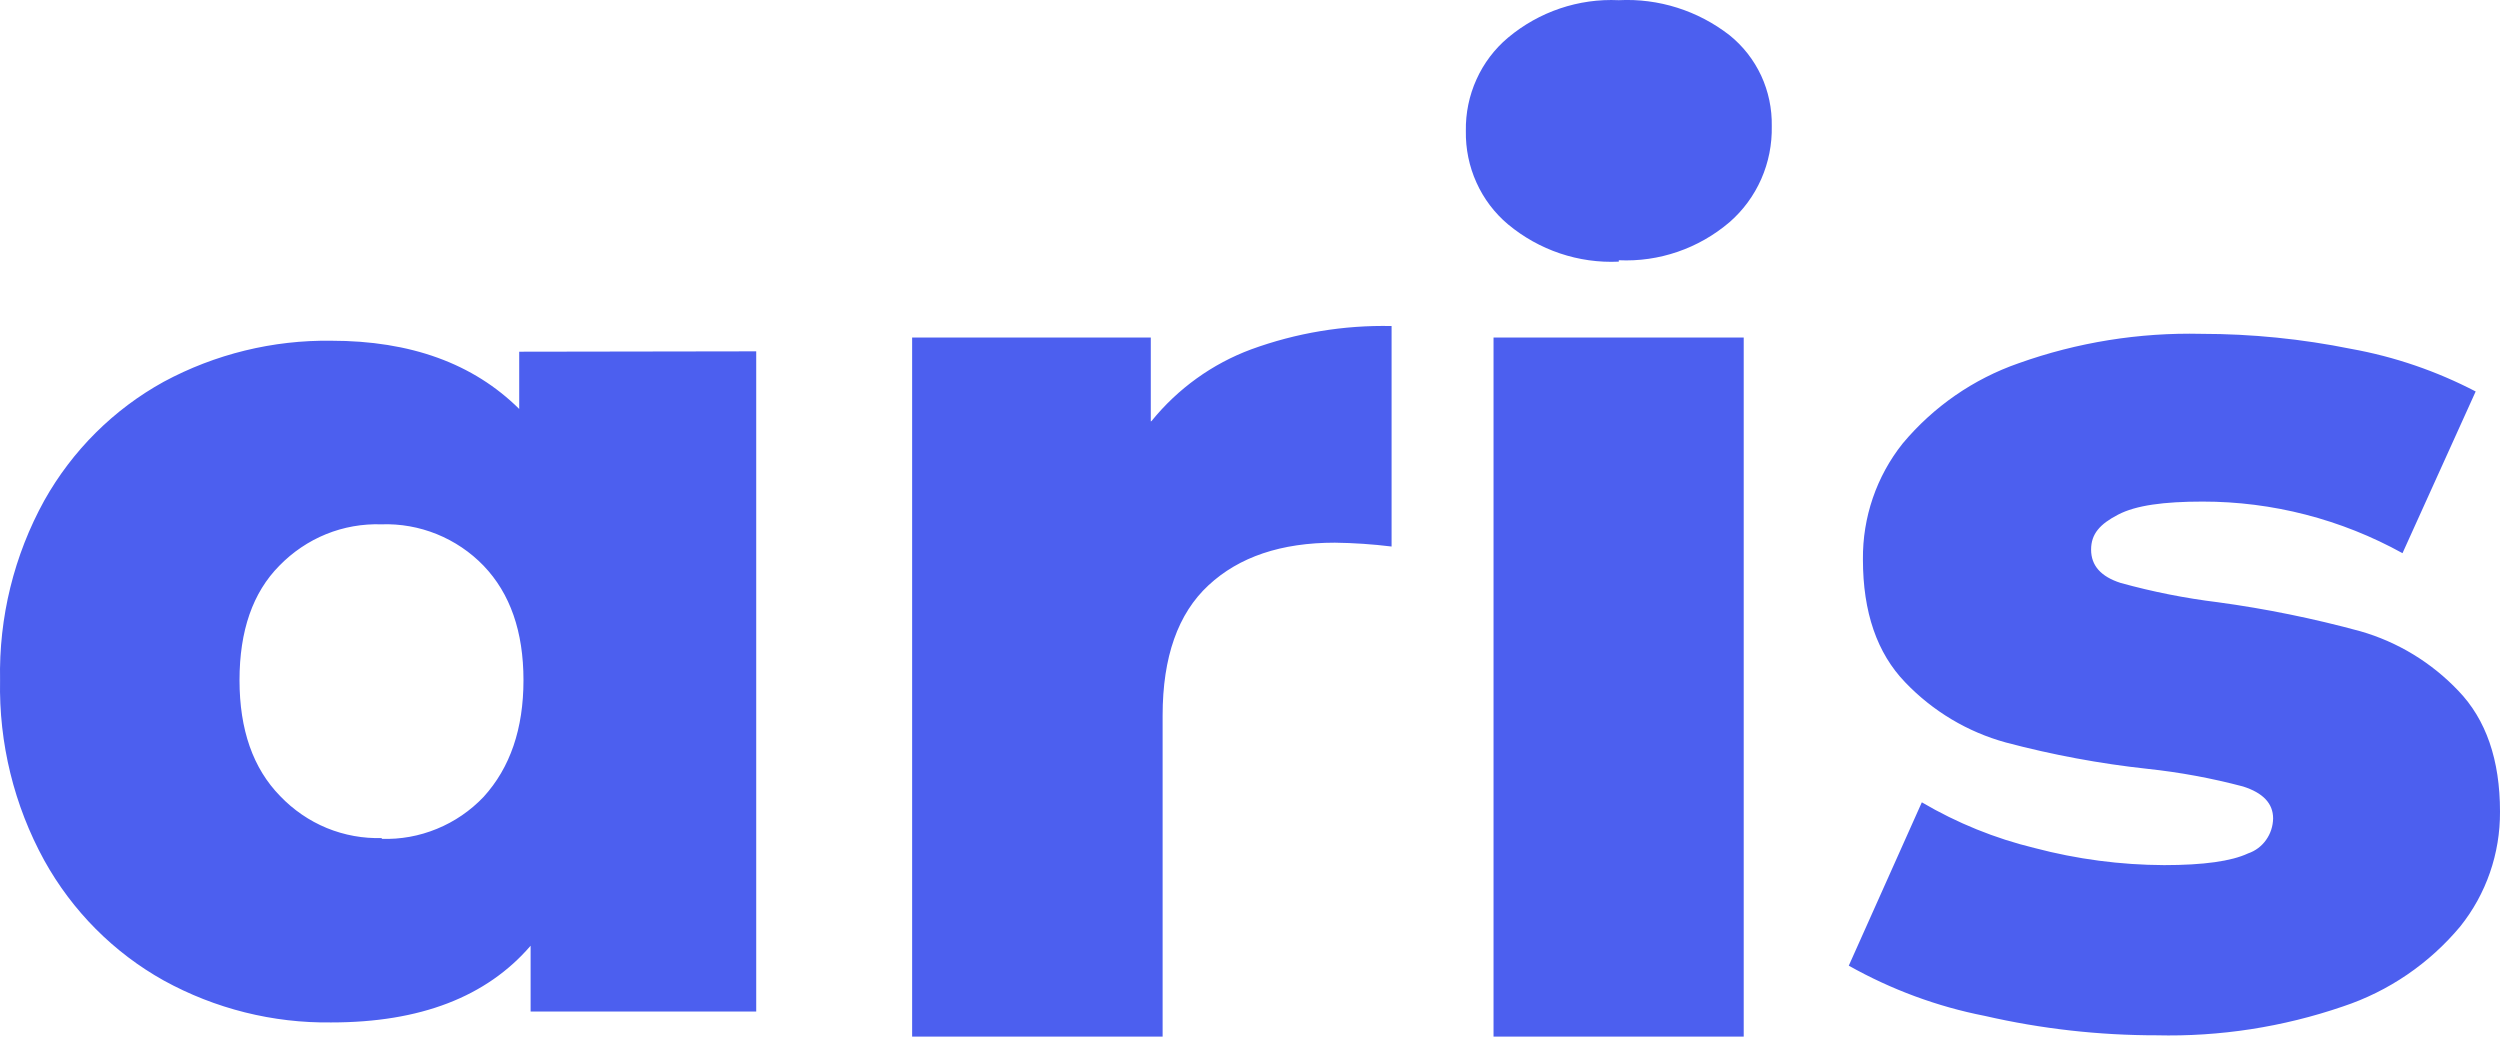 <svg width="41" height="17" viewBox="0 0 41 17" fill="none" xmlns="http://www.w3.org/2000/svg">
<path d="M35.365 16.979C36.404 17.004 37.439 16.844 38.424 16.506C39.172 16.258 39.839 15.804 40.348 15.194C40.774 14.662 41.004 13.997 41 13.311C41 12.462 40.772 11.801 40.316 11.328C39.875 10.864 39.32 10.527 38.708 10.352C37.941 10.143 37.162 9.984 36.375 9.877C35.836 9.811 35.302 9.705 34.778 9.56C34.454 9.456 34.294 9.275 34.294 9.014C34.294 8.754 34.441 8.594 34.735 8.441C35.028 8.287 35.488 8.226 36.123 8.226C37.268 8.225 38.395 8.516 39.401 9.072L40.601 6.42C39.959 6.086 39.271 5.85 38.561 5.722C37.751 5.558 36.928 5.475 36.102 5.475C35.083 5.451 34.068 5.614 33.106 5.957C32.366 6.214 31.709 6.669 31.204 7.273C30.775 7.811 30.545 8.484 30.552 9.175C30.552 10.04 30.783 10.711 31.245 11.19C31.698 11.664 32.269 12.005 32.897 12.177C33.659 12.379 34.435 12.524 35.219 12.609C35.747 12.665 36.271 12.762 36.785 12.898C37.113 13.002 37.279 13.176 37.279 13.422C37.277 13.549 37.237 13.673 37.163 13.776C37.09 13.879 36.987 13.956 36.868 13.996C36.596 14.124 36.137 14.188 35.492 14.188C34.776 14.185 34.062 14.091 33.369 13.908C32.72 13.751 32.096 13.498 31.518 13.158L30.32 15.837C31.017 16.229 31.77 16.508 32.552 16.661C33.479 16.874 34.426 16.98 35.377 16.979H35.365ZM26.548 4.268C27.209 4.299 27.857 4.076 28.364 3.644C28.587 3.45 28.765 3.208 28.885 2.935C29.005 2.663 29.063 2.366 29.057 2.068C29.062 1.782 29.003 1.499 28.883 1.24C28.762 0.981 28.585 0.755 28.364 0.577C27.845 0.174 27.201 -0.03 26.548 0.003C25.889 -0.028 25.241 0.191 24.731 0.618C24.51 0.804 24.333 1.038 24.214 1.303C24.094 1.568 24.035 1.857 24.04 2.148C24.035 2.44 24.094 2.729 24.214 2.994C24.333 3.259 24.51 3.493 24.731 3.679C25.242 4.104 25.889 4.322 26.548 4.291V4.268ZM24.494 17H28.597V5.536H24.494V17ZM18.873 6.912V5.536H14.959V17H19.067V11.733C19.067 10.775 19.318 10.063 19.82 9.598C20.322 9.132 21.012 8.9 21.891 8.9C22.202 8.904 22.513 8.925 22.822 8.963V5.347C22.037 5.33 21.257 5.46 20.518 5.73C19.881 5.967 19.318 6.372 18.886 6.904L18.873 6.912ZM6.268 13.744C5.958 13.754 5.648 13.698 5.36 13.58C5.071 13.461 4.811 13.282 4.594 13.055C4.15 12.601 3.928 11.968 3.928 11.155C3.928 10.343 4.146 9.717 4.581 9.278C4.799 9.054 5.06 8.877 5.348 8.76C5.636 8.643 5.945 8.589 6.255 8.599C6.566 8.588 6.875 8.643 7.164 8.76C7.452 8.877 7.714 9.053 7.931 9.278C8.367 9.733 8.585 10.358 8.585 11.155C8.585 11.952 8.367 12.59 7.931 13.069C7.715 13.296 7.454 13.475 7.165 13.593C6.876 13.712 6.567 13.768 6.255 13.757L6.268 13.744ZM8.515 5.768V6.707C7.762 5.961 6.734 5.588 5.432 5.588C4.475 5.575 3.53 5.806 2.685 6.261C1.866 6.712 1.187 7.387 0.726 8.209C0.23 9.108 -0.02 10.125 0.001 11.155C-0.02 12.188 0.231 13.209 0.726 14.111C1.186 14.94 1.864 15.622 2.685 16.08C3.528 16.544 4.475 16.781 5.434 16.768C6.891 16.768 7.98 16.349 8.702 15.51V16.589H12.402V5.762L8.515 5.768Z" fill="#4C5FEF"/>
</svg>
